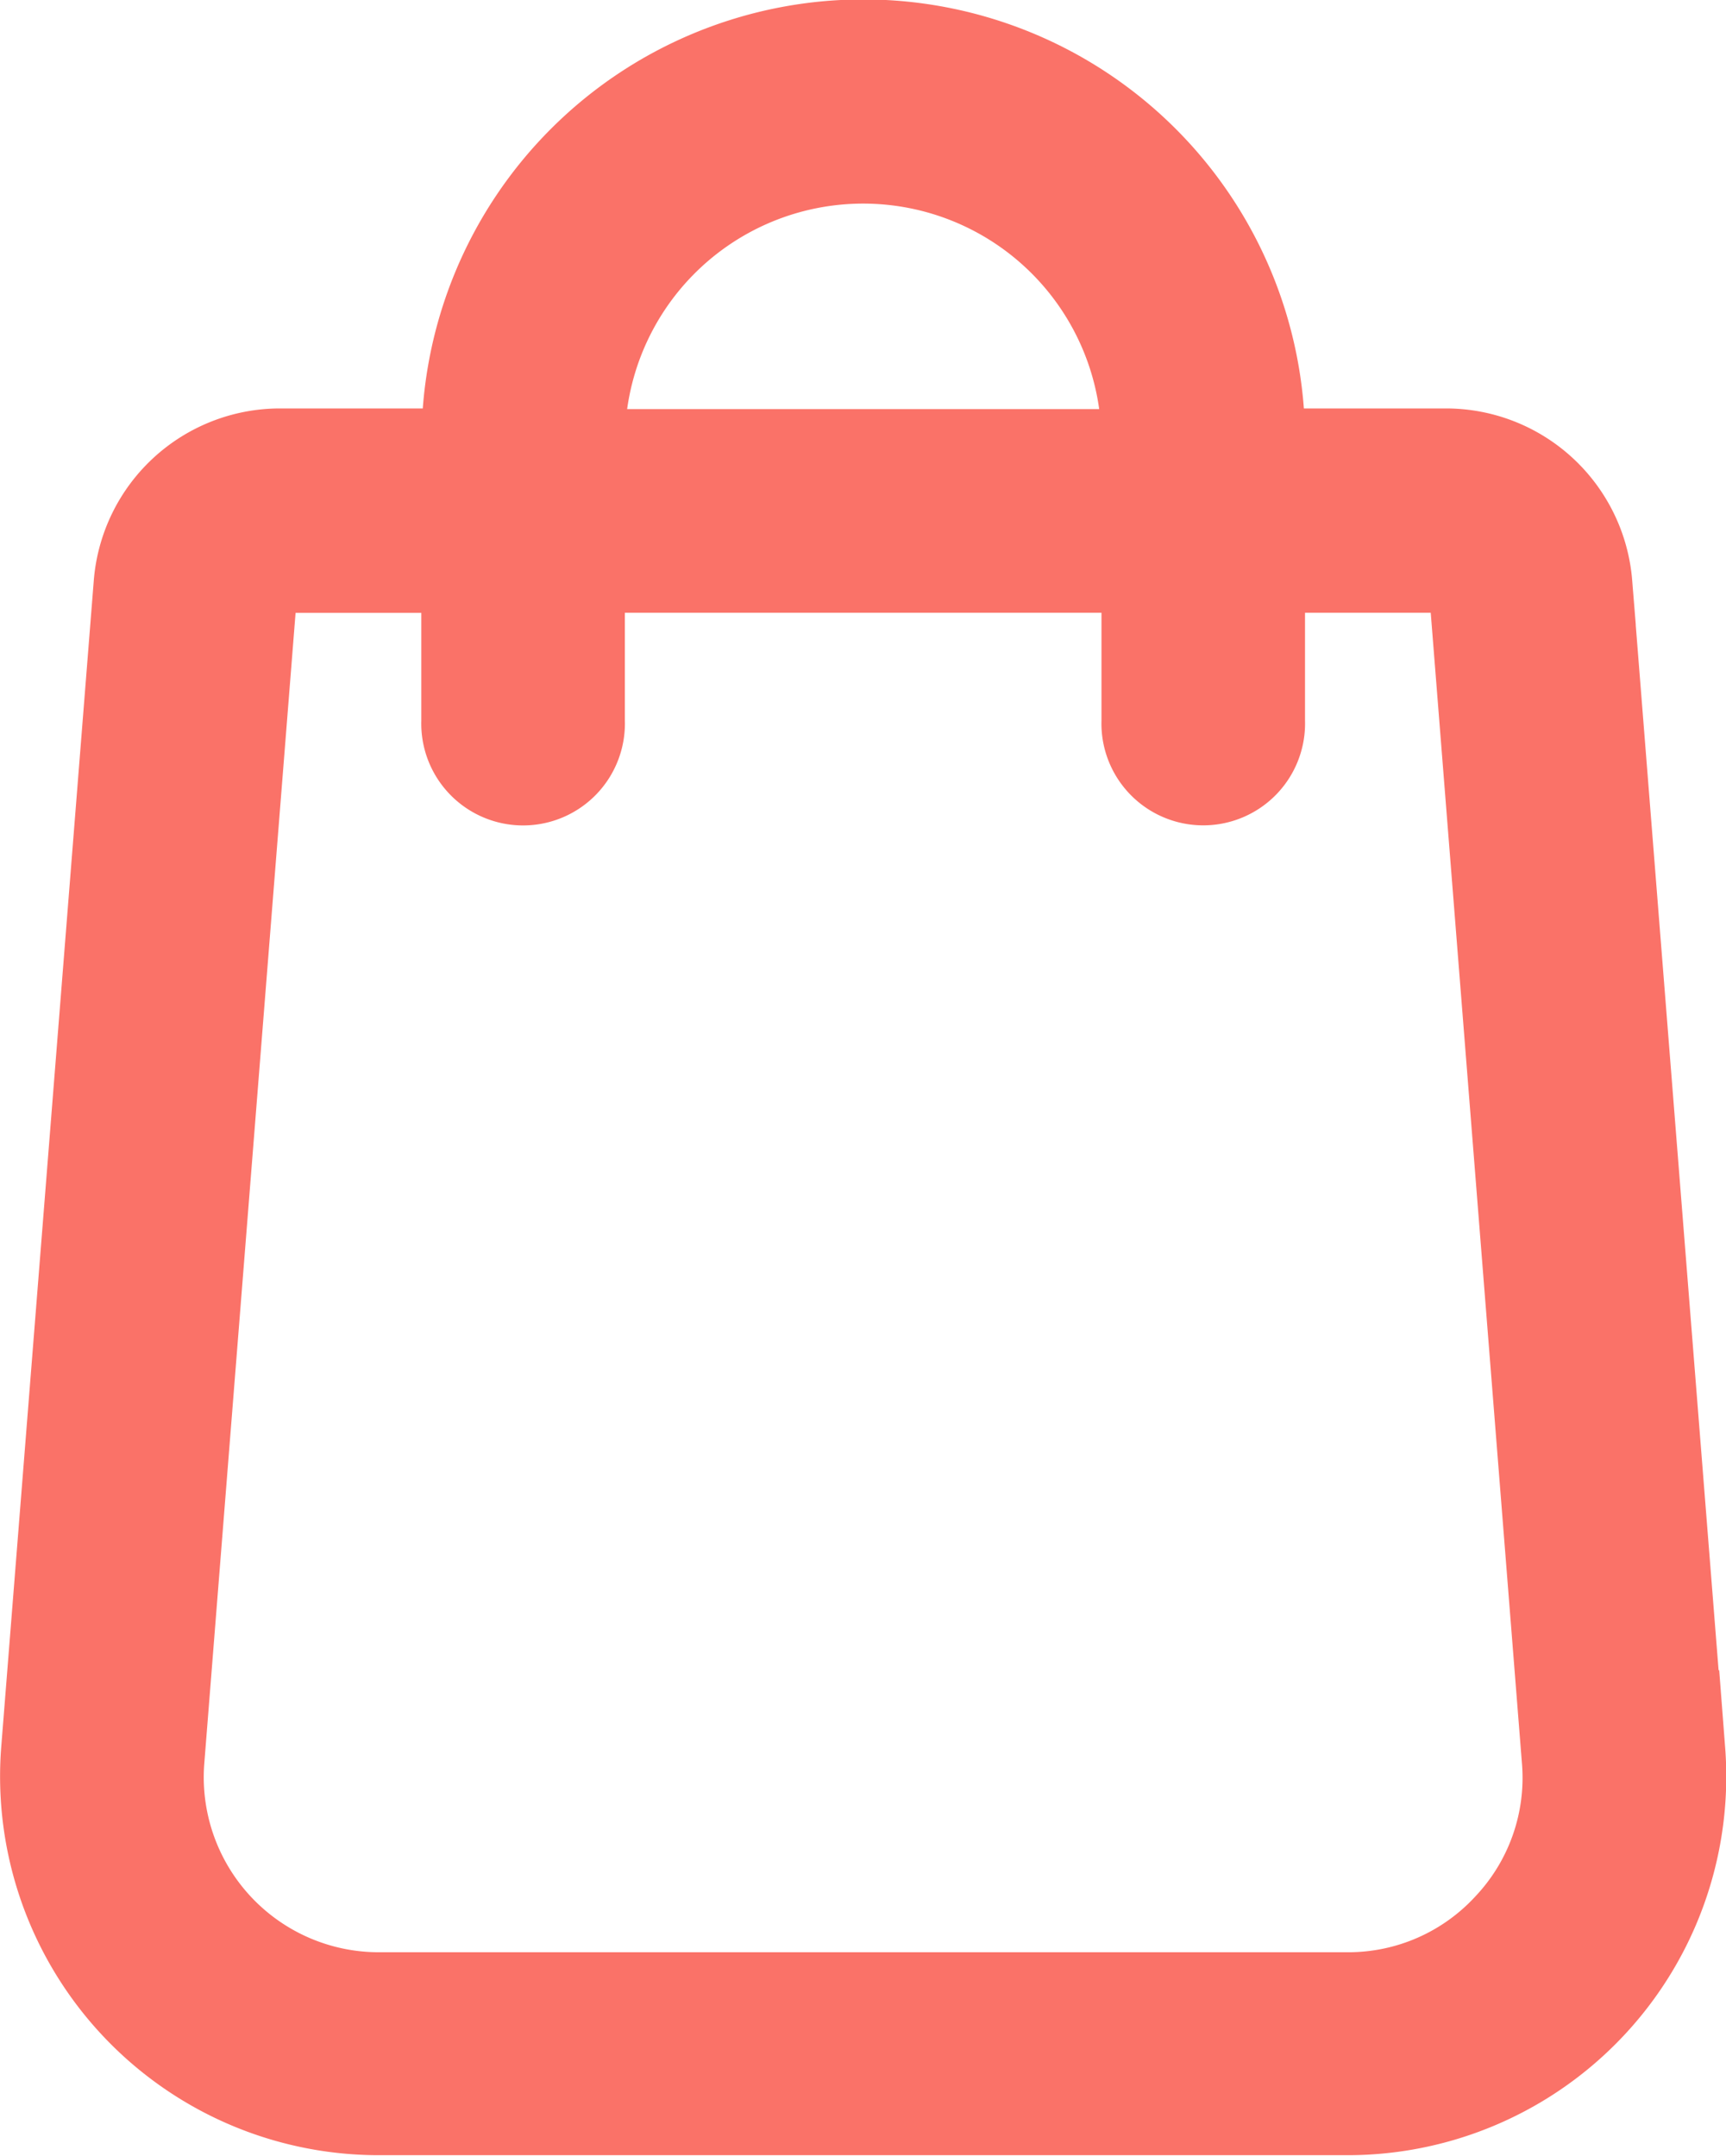 <svg xmlns="http://www.w3.org/2000/svg" width="21.004" height="26.229" viewBox="0 0 21.004 26.229">
  <path id="Path_333" data-name="Path 333" d="M73.008,20.8l-1.126-14.2a1.774,1.774,0,0,0-1.761-1.631H67.9v-.1a4.876,4.876,0,1,0-9.752,0v.1H55.919a1.774,1.774,0,0,0-1.761,1.629l-1.127,14.2a4.108,4.108,0,0,0,4.1,4.422H68.913a4.108,4.108,0,0,0,4.1-4.424ZM59.622,4.877a3.4,3.4,0,1,1,6.8,0v.1h-6.8ZM70.842,22.908a2.6,2.6,0,0,1-1.929.843H57.127a2.63,2.63,0,0,1-2.622-2.829l1.127-14.2a.29.29,0,0,1,.288-.266h2.225v1.82a.739.739,0,1,0,1.477,0V6.455h6.8v1.82a.739.739,0,1,0,1.477,0V6.455h2.225a.29.29,0,0,1,.288.268l1.126,14.2A2.6,2.6,0,0,1,70.842,22.908Z" transform="translate(-52.518 0.5)" fill="#fa7268" stroke="#fa7268" stroke-width="1"/>
</svg>
